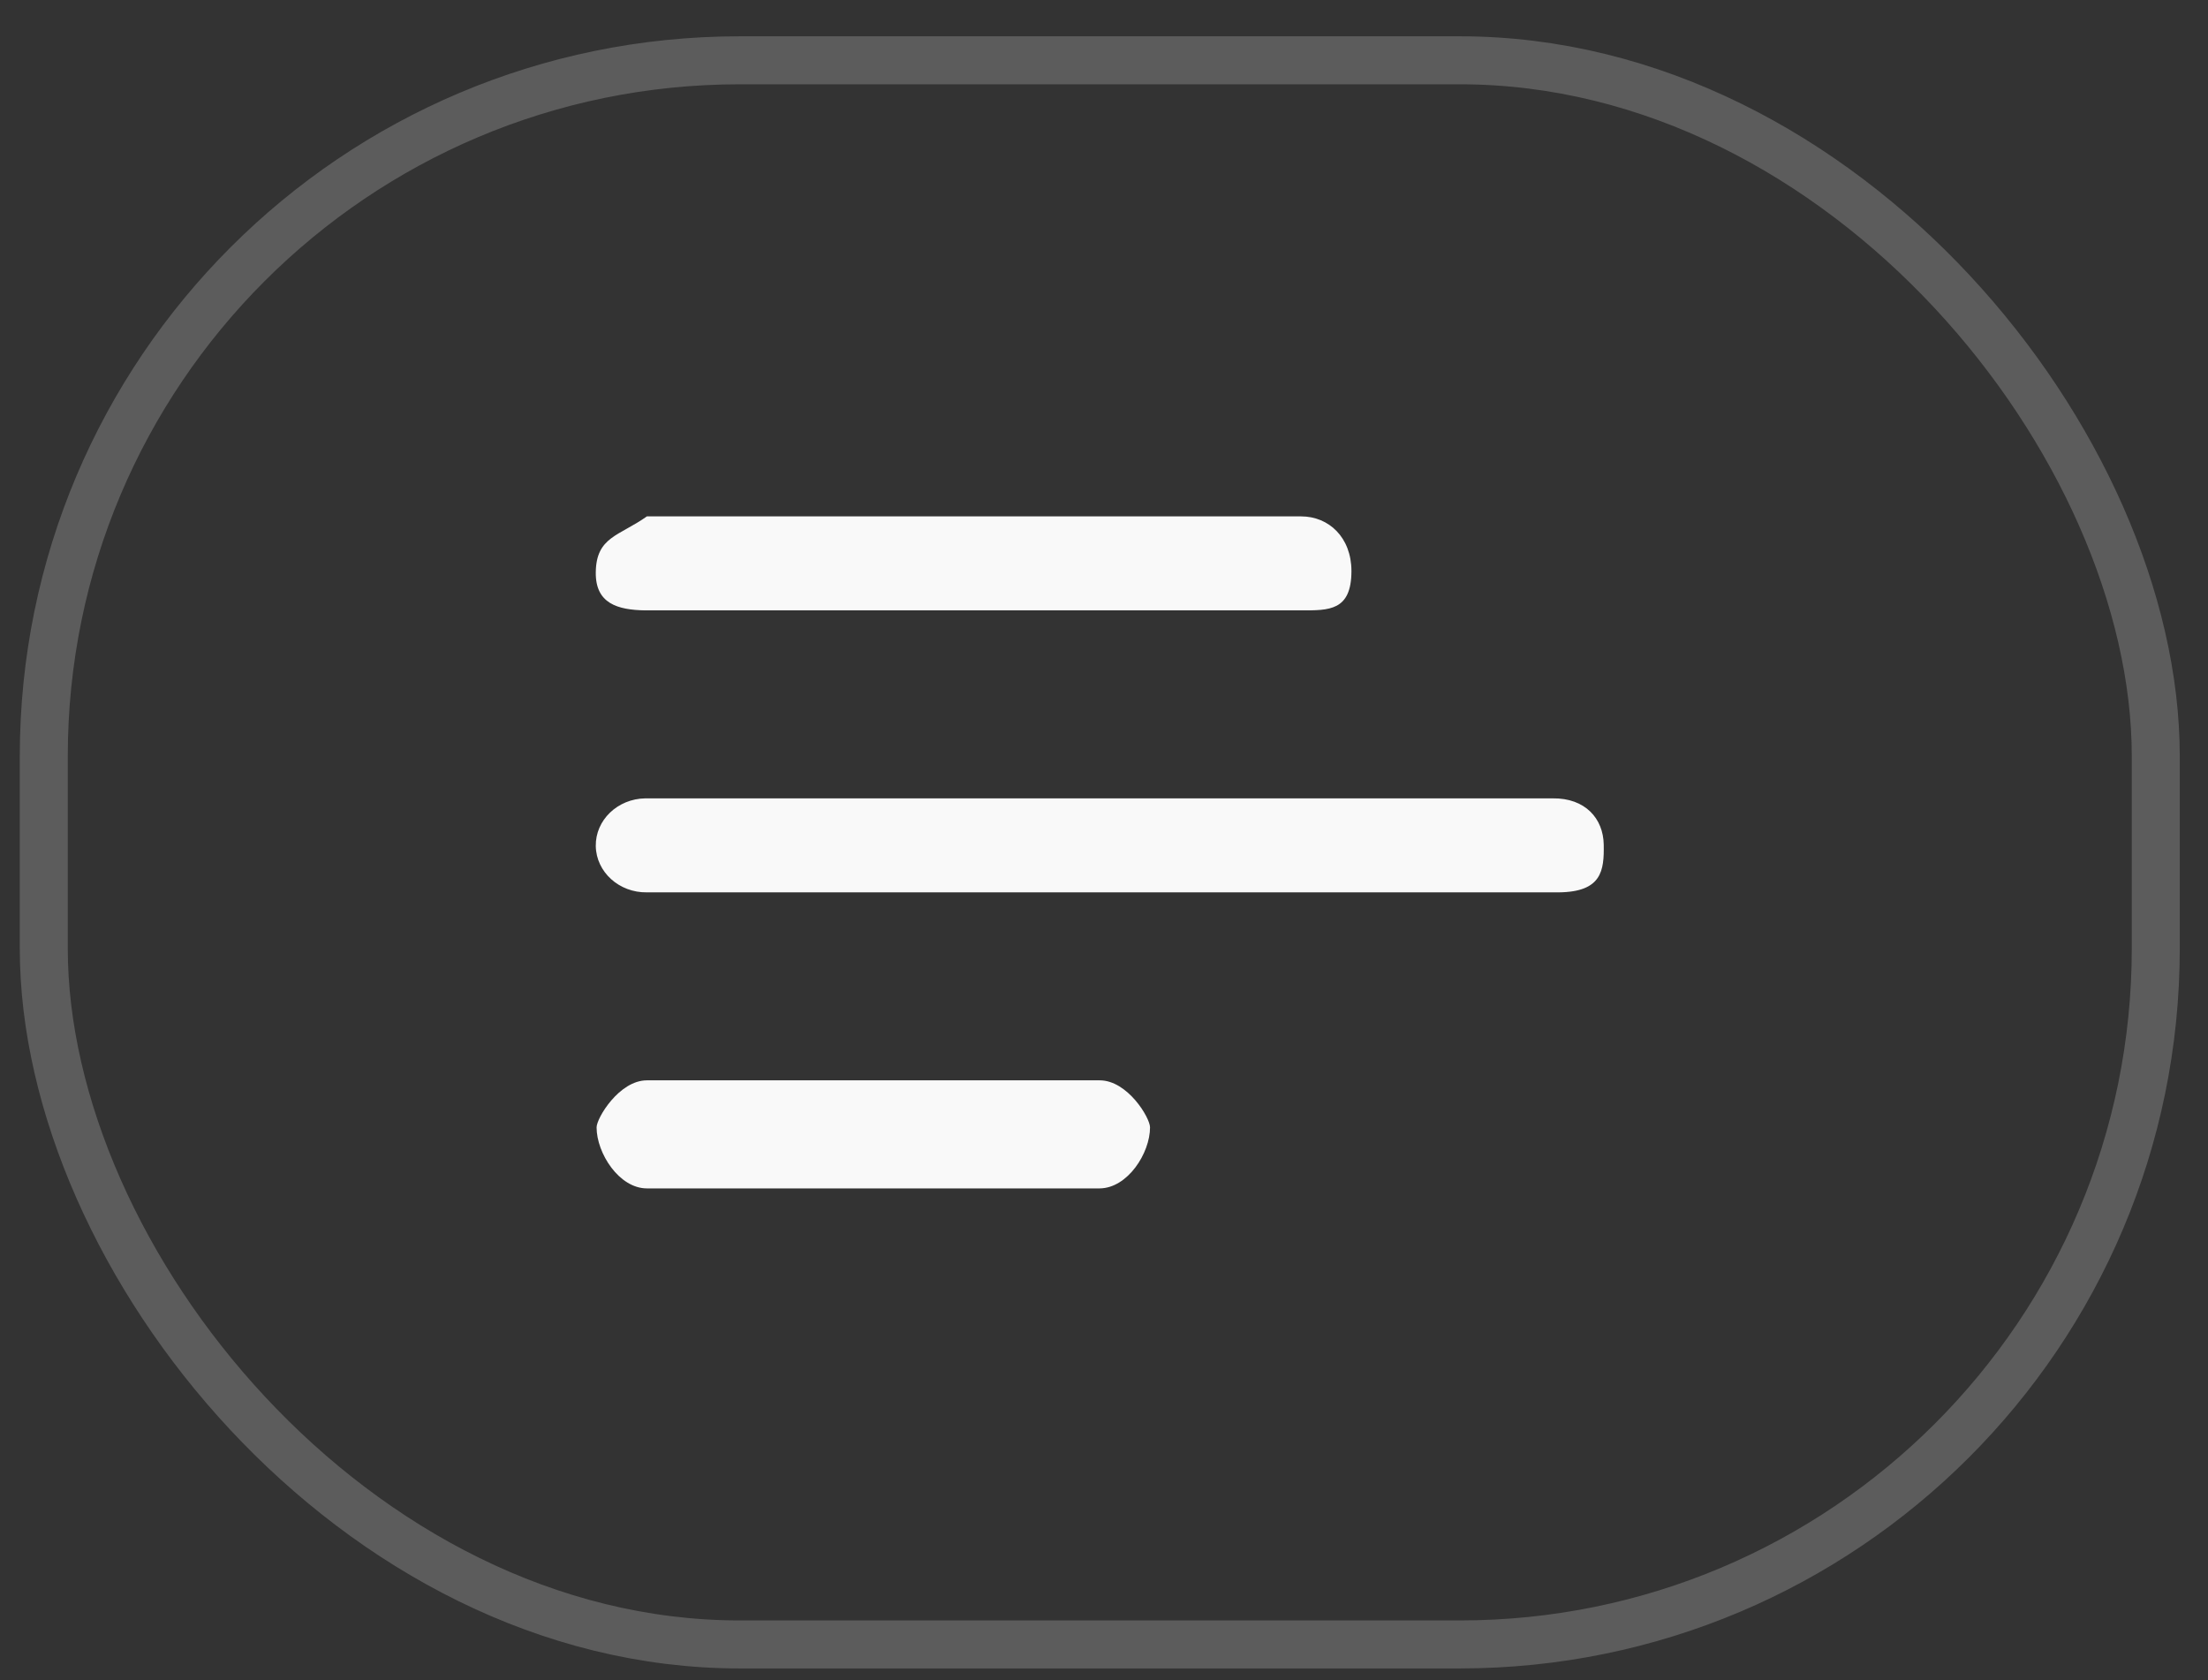 <svg width="46" height="35" viewBox="0 0 46 35" fill="none" xmlns="http://www.w3.org/2000/svg">
<rect x="0" y="0" width="46" height="35" fill="#333333" stroke="none"/>
<rect x="0.912" y="1.256" width="44" height="33" rx="14.5" stroke="white" stroke-opacity="0.2"/>
<path fill-rule="evenodd" clip-rule="evenodd" d="M28.155 11.896C28.154 11.194 27.684 10.757 27.106 10.757H13.477C12.899 11.168 12.422 11.179 12.412 11.921C12.403 12.572 12.865 12.706 13.443 12.715C13.454 12.715 13.466 12.715 13.477 12.715H27.106C27.684 12.715 28.154 12.73 28.155 11.896ZM13.477 16.631H32.347C33.028 16.622 33.402 17.053 33.411 17.594C33.421 18.135 33.371 18.58 32.474 18.589C32.37 18.589 32.359 18.589 32.347 18.589H13.477C12.899 18.598 12.422 18.166 12.412 17.626C12.403 17.085 12.865 16.64 13.443 16.631C13.454 16.631 13.466 16.631 13.477 16.631ZM13.477 22.505H22.911C23.489 22.505 23.958 23.282 23.959 23.484C23.959 24.025 23.49 24.751 22.911 24.756H13.477C12.899 24.756 12.43 24.025 12.429 23.485C12.429 23.292 12.898 22.506 13.477 22.505Z" fill="#F9F9F9"/>
</svg>
